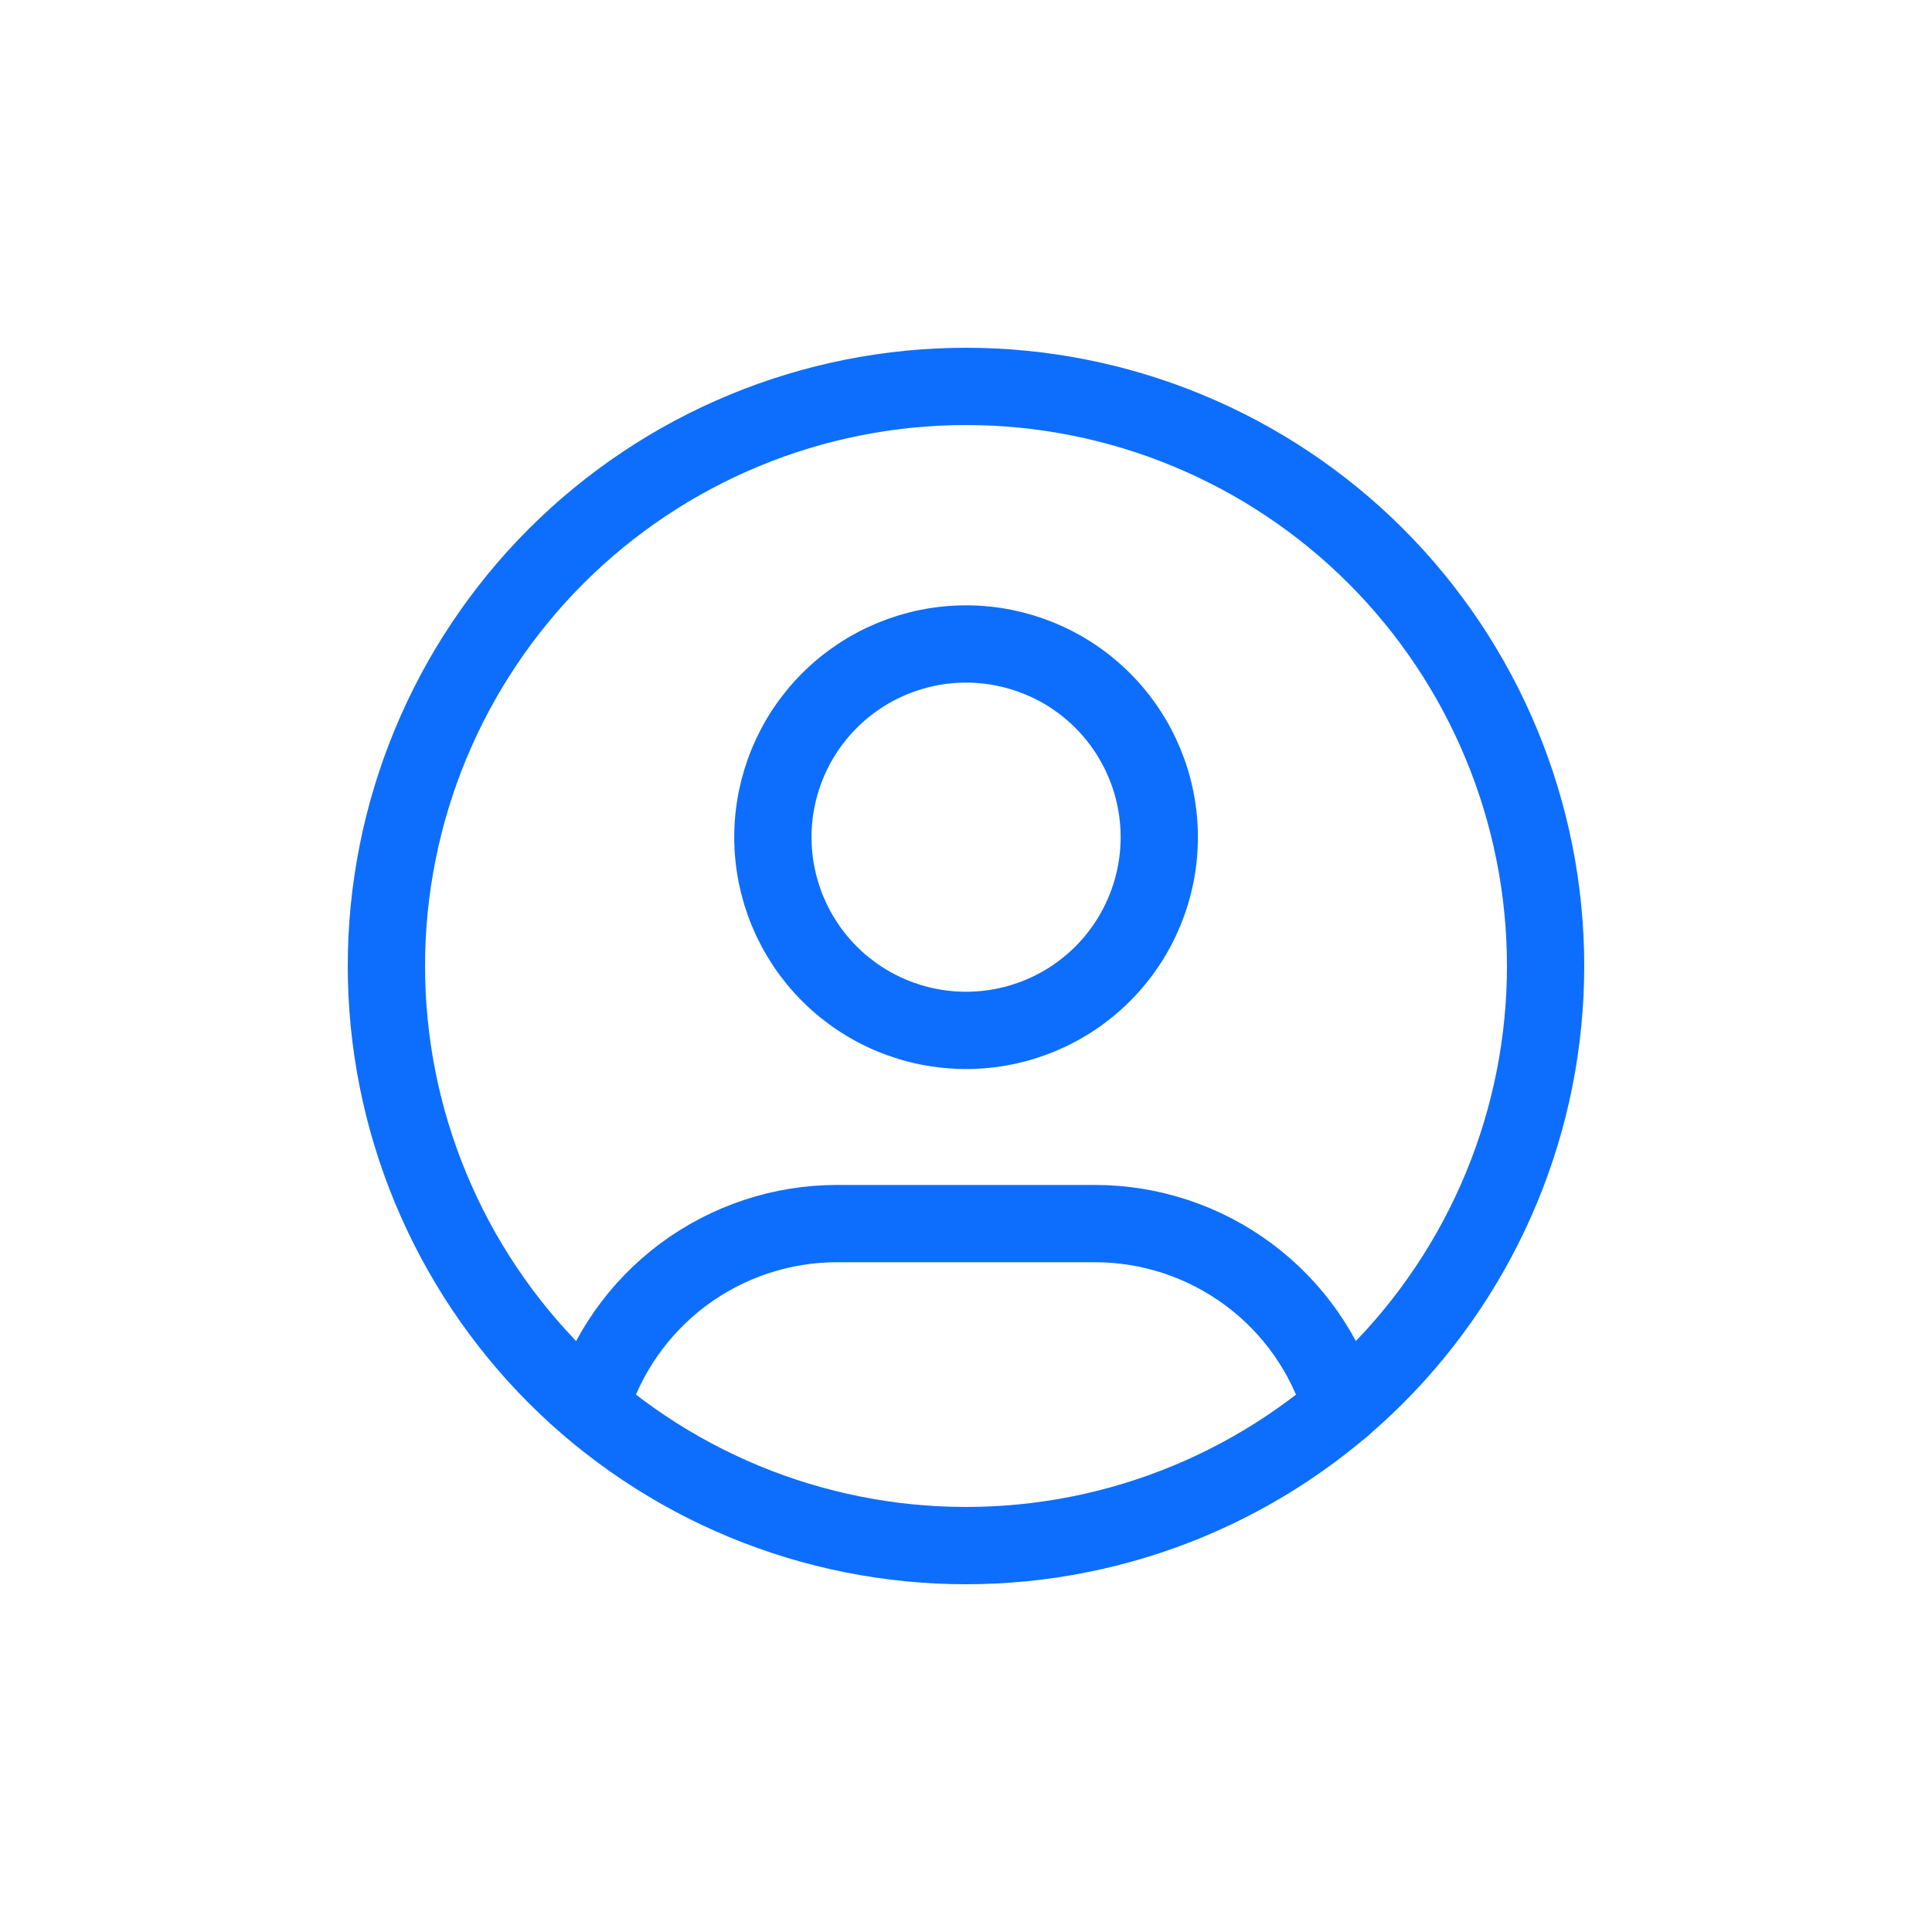 <svg width="50" height="50" viewBox="0 0 50 50" fill="none" xmlns="http://www.w3.org/2000/svg">
<path d="M10 25C10 26.97 10.388 28.92 11.142 30.74C11.896 32.56 13.001 34.214 14.393 35.607C15.786 36.999 17.44 38.104 19.26 38.858C21.08 39.612 23.03 40 25 40C26.97 40 28.92 39.612 30.74 38.858C32.56 38.104 34.214 36.999 35.607 35.607C36.999 34.214 38.104 32.56 38.858 30.74C39.612 28.92 40 26.97 40 25C40 23.03 39.612 21.08 38.858 19.26C38.104 17.44 36.999 15.786 35.607 14.393C34.214 13.001 32.56 11.896 30.74 11.142C28.92 10.388 26.97 10 25 10C23.03 10 21.08 10.388 19.26 11.142C17.44 11.896 15.786 13.001 14.393 14.393C13.001 15.786 11.896 17.44 11.142 19.26C10.388 21.08 10 23.03 10 25Z" stroke="#0D6EFD" stroke-width="2" stroke-linecap="round" stroke-linejoin="round"/>
<path d="M20.002 21.666C20.002 22.993 20.529 24.264 21.466 25.202C22.404 26.14 23.676 26.666 25.002 26.666C26.328 26.666 27.6 26.14 28.538 25.202C29.475 24.264 30.002 22.993 30.002 21.666C30.002 20.34 29.475 19.069 28.538 18.131C27.6 17.193 26.328 16.666 25.002 16.666C23.676 16.666 22.404 17.193 21.466 18.131C20.529 19.069 20.002 20.34 20.002 21.666Z" stroke="#0D6EFD" stroke-width="2" stroke-linecap="round" stroke-linejoin="round"/>
<path d="M15.279 36.415C15.692 35.042 16.536 33.839 17.686 32.983C18.837 32.128 20.232 31.666 21.666 31.666H28.333C29.768 31.666 31.165 32.129 32.317 32.986C33.468 33.843 34.312 35.05 34.723 36.425" stroke="#0D6EFD" stroke-width="2" stroke-linecap="round" stroke-linejoin="round"/>
</svg>
